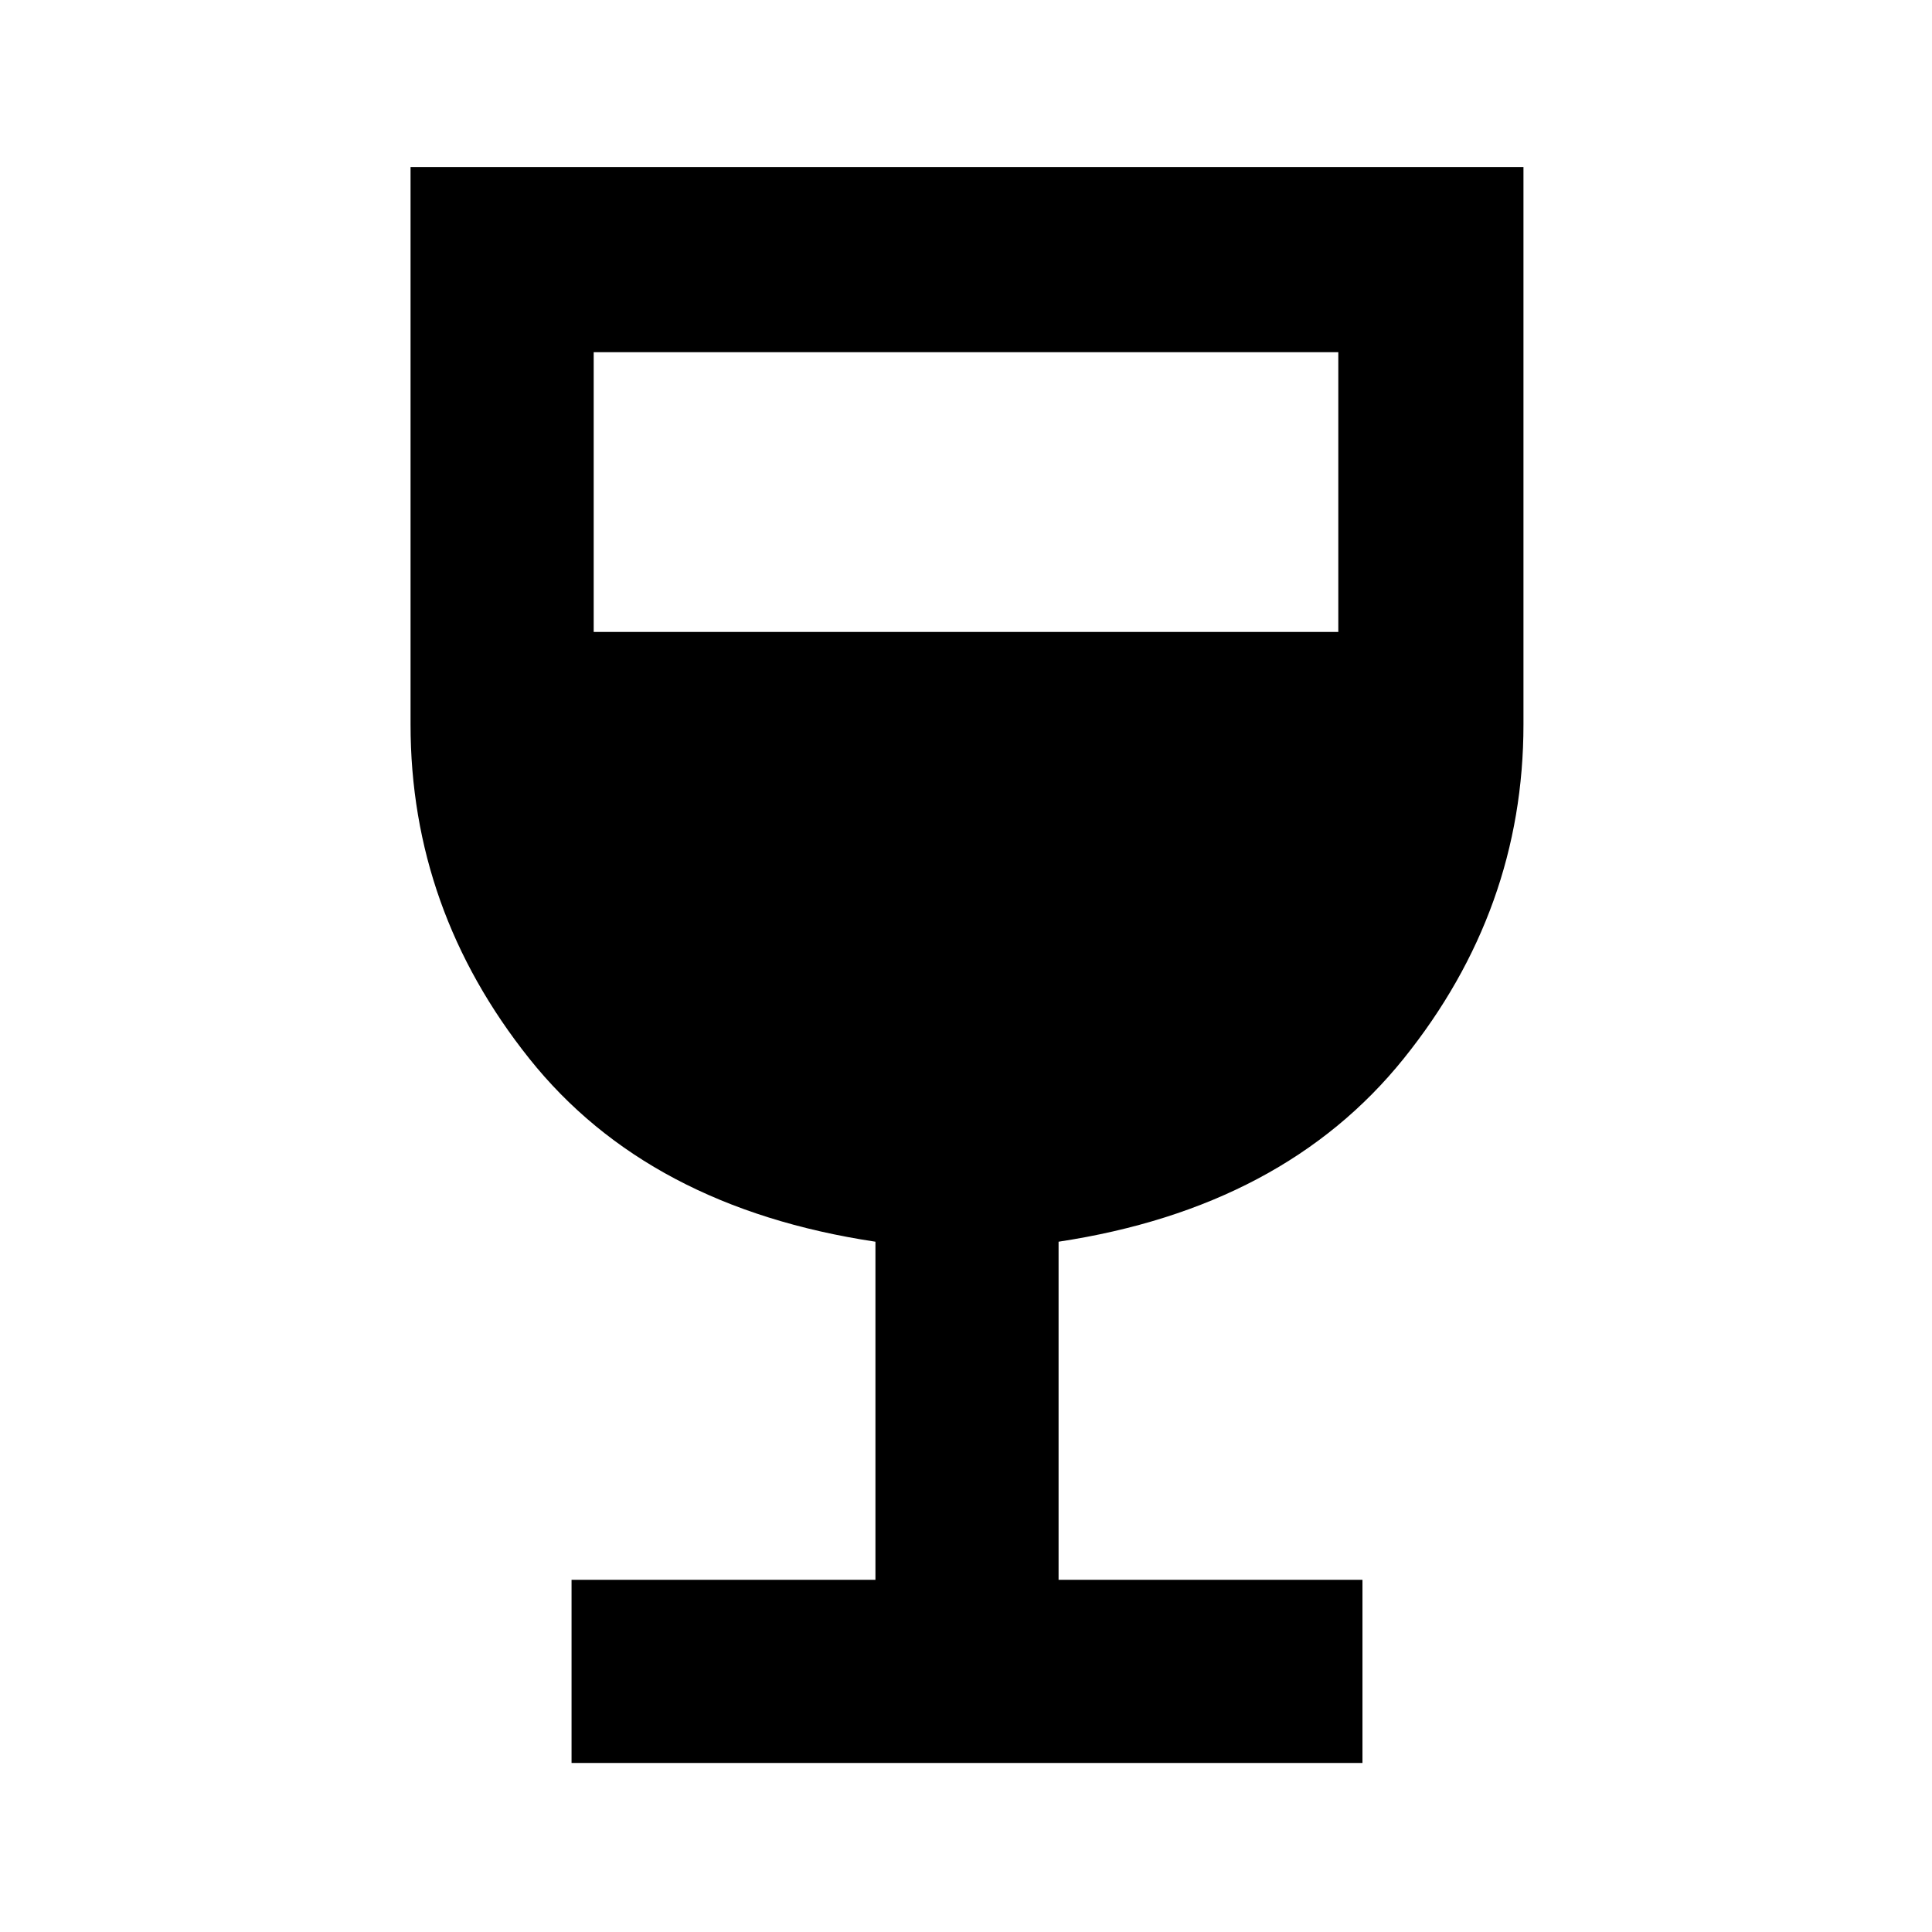 <svg xmlns="http://www.w3.org/2000/svg" height="48" width="48"><path d="M14.2 43.8V39.25H21.75V30.85Q16.1 30 13.15 26.3Q10.2 22.6 10.2 18V4.15H37.85V18Q37.85 22.6 34.875 26.3Q31.9 30 26.3 30.85V39.25H33.85V43.8ZM14.75 15.7H33.25V8.75H14.75Z"/></svg>